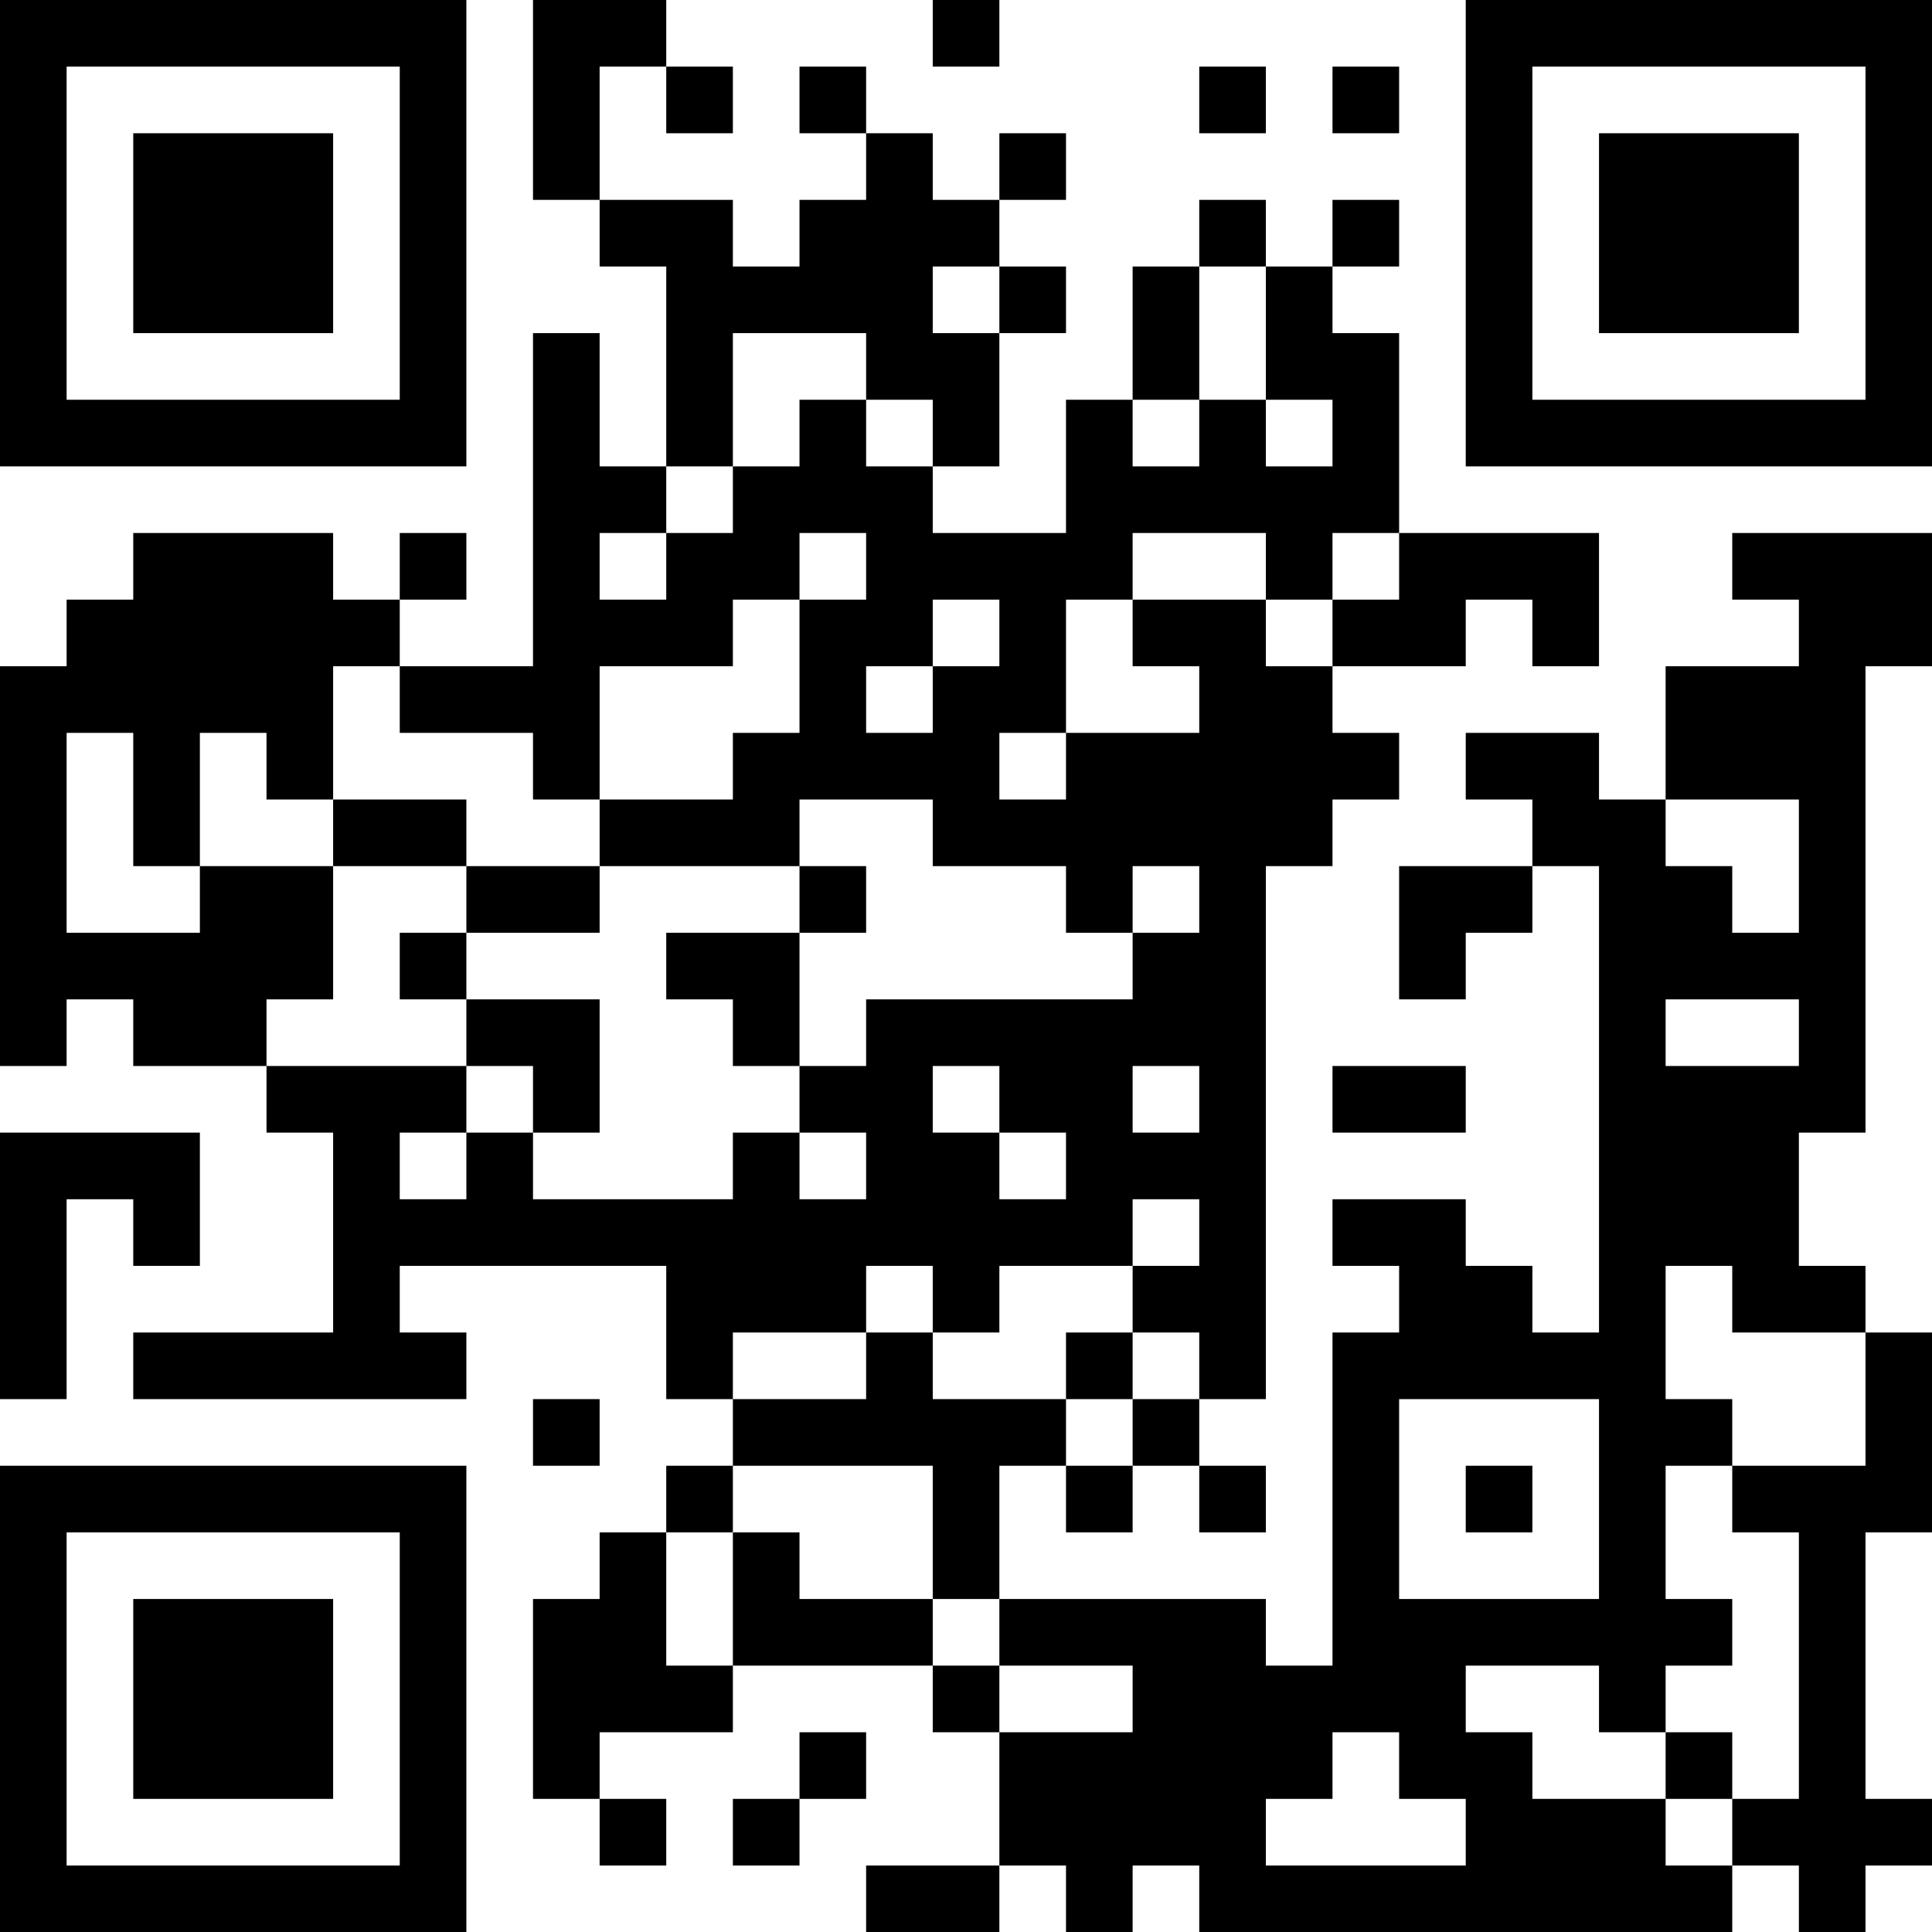 <?xml version="1.0" encoding="UTF-8"?>
<svg xmlns="http://www.w3.org/2000/svg" version="1.1" width="200" height="200" viewBox="0 0 200 200"><rect x="0" y="0" width="200" height="200" fill="#ffffff"/><g transform="scale(6.897)"><g transform="translate(0,0)"><path fill-rule="evenodd" d="M8 0L8 3L9 3L9 4L10 4L10 7L9 7L9 5L8 5L8 10L6 10L6 9L7 9L7 8L6 8L6 9L5 9L5 8L2 8L2 9L1 9L1 10L0 10L0 16L1 16L1 15L2 15L2 16L4 16L4 17L5 17L5 20L2 20L2 21L7 21L7 20L6 20L6 19L10 19L10 21L11 21L11 22L10 22L10 23L9 23L9 24L8 24L8 27L9 27L9 28L10 28L10 27L9 27L9 26L11 26L11 25L14 25L14 26L15 26L15 28L13 28L13 29L15 29L15 28L16 28L16 29L17 29L17 28L18 28L18 29L26 29L26 28L27 28L27 29L28 29L28 28L29 28L29 27L28 27L28 23L29 23L29 20L28 20L28 19L27 19L27 17L28 17L28 10L29 10L29 8L26 8L26 9L27 9L27 10L25 10L25 12L24 12L24 11L22 11L22 12L23 12L23 13L21 13L21 15L22 15L22 14L23 14L23 13L24 13L24 20L23 20L23 19L22 19L22 18L20 18L20 19L21 19L21 20L20 20L20 25L19 25L19 24L15 24L15 22L16 22L16 23L17 23L17 22L18 22L18 23L19 23L19 22L18 22L18 21L19 21L19 13L20 13L20 12L21 12L21 11L20 11L20 10L22 10L22 9L23 9L23 10L24 10L24 8L21 8L21 5L20 5L20 4L21 4L21 3L20 3L20 4L19 4L19 3L18 3L18 4L17 4L17 6L16 6L16 8L14 8L14 7L15 7L15 5L16 5L16 4L15 4L15 3L16 3L16 2L15 2L15 3L14 3L14 2L13 2L13 1L12 1L12 2L13 2L13 3L12 3L12 4L11 4L11 3L9 3L9 1L10 1L10 2L11 2L11 1L10 1L10 0ZM14 0L14 1L15 1L15 0ZM18 1L18 2L19 2L19 1ZM20 1L20 2L21 2L21 1ZM14 4L14 5L15 5L15 4ZM18 4L18 6L17 6L17 7L18 7L18 6L19 6L19 7L20 7L20 6L19 6L19 4ZM11 5L11 7L10 7L10 8L9 8L9 9L10 9L10 8L11 8L11 7L12 7L12 6L13 6L13 7L14 7L14 6L13 6L13 5ZM12 8L12 9L11 9L11 10L9 10L9 12L8 12L8 11L6 11L6 10L5 10L5 12L4 12L4 11L3 11L3 13L2 13L2 11L1 11L1 14L3 14L3 13L5 13L5 15L4 15L4 16L7 16L7 17L6 17L6 18L7 18L7 17L8 17L8 18L11 18L11 17L12 17L12 18L13 18L13 17L12 17L12 16L13 16L13 15L17 15L17 14L18 14L18 13L17 13L17 14L16 14L16 13L14 13L14 12L12 12L12 13L9 13L9 12L11 12L11 11L12 11L12 9L13 9L13 8ZM17 8L17 9L16 9L16 11L15 11L15 12L16 12L16 11L18 11L18 10L17 10L17 9L19 9L19 10L20 10L20 9L21 9L21 8L20 8L20 9L19 9L19 8ZM14 9L14 10L13 10L13 11L14 11L14 10L15 10L15 9ZM5 12L5 13L7 13L7 14L6 14L6 15L7 15L7 16L8 16L8 17L9 17L9 15L7 15L7 14L9 14L9 13L7 13L7 12ZM25 12L25 13L26 13L26 14L27 14L27 12ZM12 13L12 14L10 14L10 15L11 15L11 16L12 16L12 14L13 14L13 13ZM25 15L25 16L27 16L27 15ZM14 16L14 17L15 17L15 18L16 18L16 17L15 17L15 16ZM17 16L17 17L18 17L18 16ZM20 16L20 17L22 17L22 16ZM0 17L0 21L1 21L1 18L2 18L2 19L3 19L3 17ZM17 18L17 19L15 19L15 20L14 20L14 19L13 19L13 20L11 20L11 21L13 21L13 20L14 20L14 21L16 21L16 22L17 22L17 21L18 21L18 20L17 20L17 19L18 19L18 18ZM25 19L25 21L26 21L26 22L25 22L25 24L26 24L26 25L25 25L25 26L24 26L24 25L22 25L22 26L23 26L23 27L25 27L25 28L26 28L26 27L27 27L27 23L26 23L26 22L28 22L28 20L26 20L26 19ZM16 20L16 21L17 21L17 20ZM8 21L8 22L9 22L9 21ZM21 21L21 24L24 24L24 21ZM11 22L11 23L10 23L10 25L11 25L11 23L12 23L12 24L14 24L14 25L15 25L15 26L17 26L17 25L15 25L15 24L14 24L14 22ZM22 22L22 23L23 23L23 22ZM12 26L12 27L11 27L11 28L12 28L12 27L13 27L13 26ZM20 26L20 27L19 27L19 28L22 28L22 27L21 27L21 26ZM25 26L25 27L26 27L26 26ZM0 0L0 7L7 7L7 0ZM1 1L1 6L6 6L6 1ZM2 2L2 5L5 5L5 2ZM22 0L22 7L29 7L29 0ZM23 1L23 6L28 6L28 1ZM24 2L24 5L27 5L27 2ZM0 22L0 29L7 29L7 22ZM1 23L1 28L6 28L6 23ZM2 24L2 27L5 27L5 24Z" fill="#000000"/></g></g></svg>
